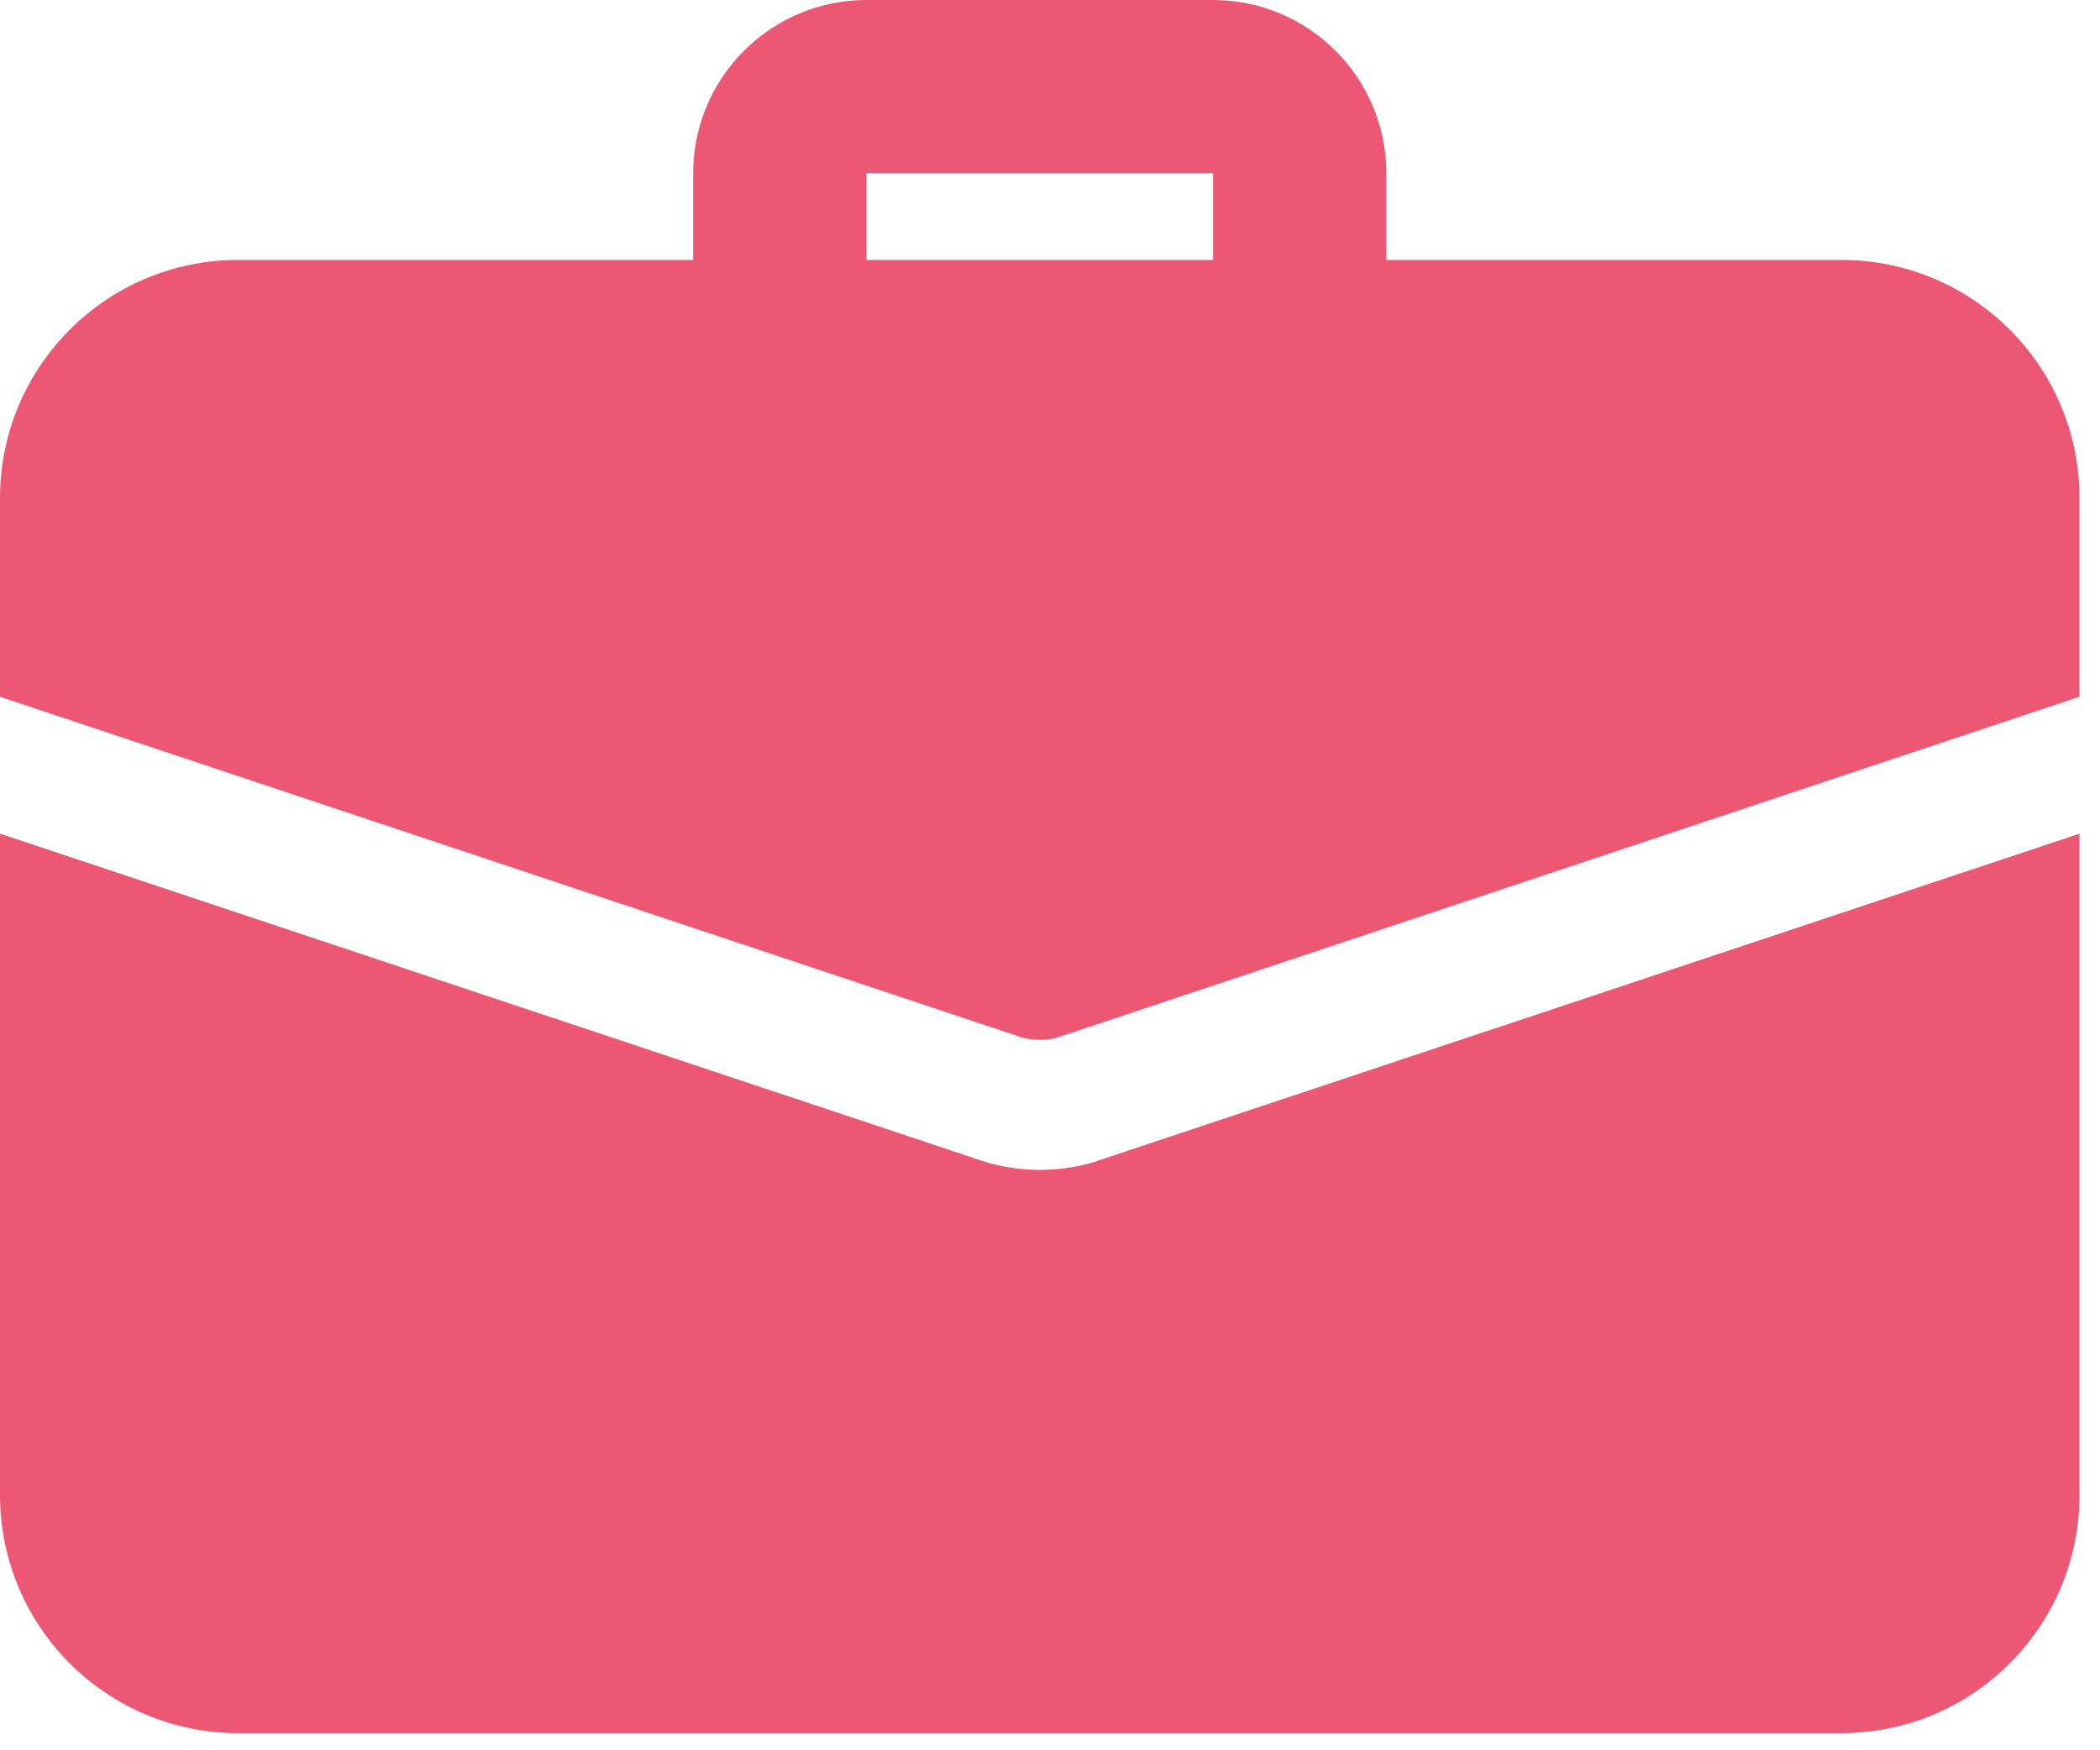 <svg width="12" height="10" viewBox="0 0 12 10" fill="none" xmlns="http://www.w3.org/2000/svg">
<path d="M7.427 2.228C7.153 2.228 6.932 2.006 6.932 1.733V0.99H4.951V1.733C4.951 2.006 4.729 2.228 4.456 2.228C4.183 2.228 3.961 2.006 3.961 1.733V0.99C3.961 0.444 4.405 0 4.951 0H6.932C7.478 0 7.922 0.444 7.922 0.99V1.733C7.922 2.006 7.7 2.228 7.427 2.228Z" fill="#EC5873"/>
<path d="M6.293 6.625C6.204 6.659 6.075 6.684 5.941 6.684C5.808 6.684 5.679 6.659 5.56 6.615L0 4.763V8.541C0 9.293 0.609 9.902 1.362 9.902H10.521C11.274 9.902 11.883 9.293 11.883 8.541V4.763L6.293 6.625Z" fill="#EC5873"/>
<path d="M11.883 2.847V3.981L6.06 5.922C6.021 5.936 5.981 5.941 5.941 5.941C5.902 5.941 5.862 5.936 5.823 5.922L0 3.981V2.847C0 2.094 0.609 1.485 1.362 1.485H10.521C11.274 1.485 11.883 2.094 11.883 2.847Z" fill="#EC5873"/>
</svg>
